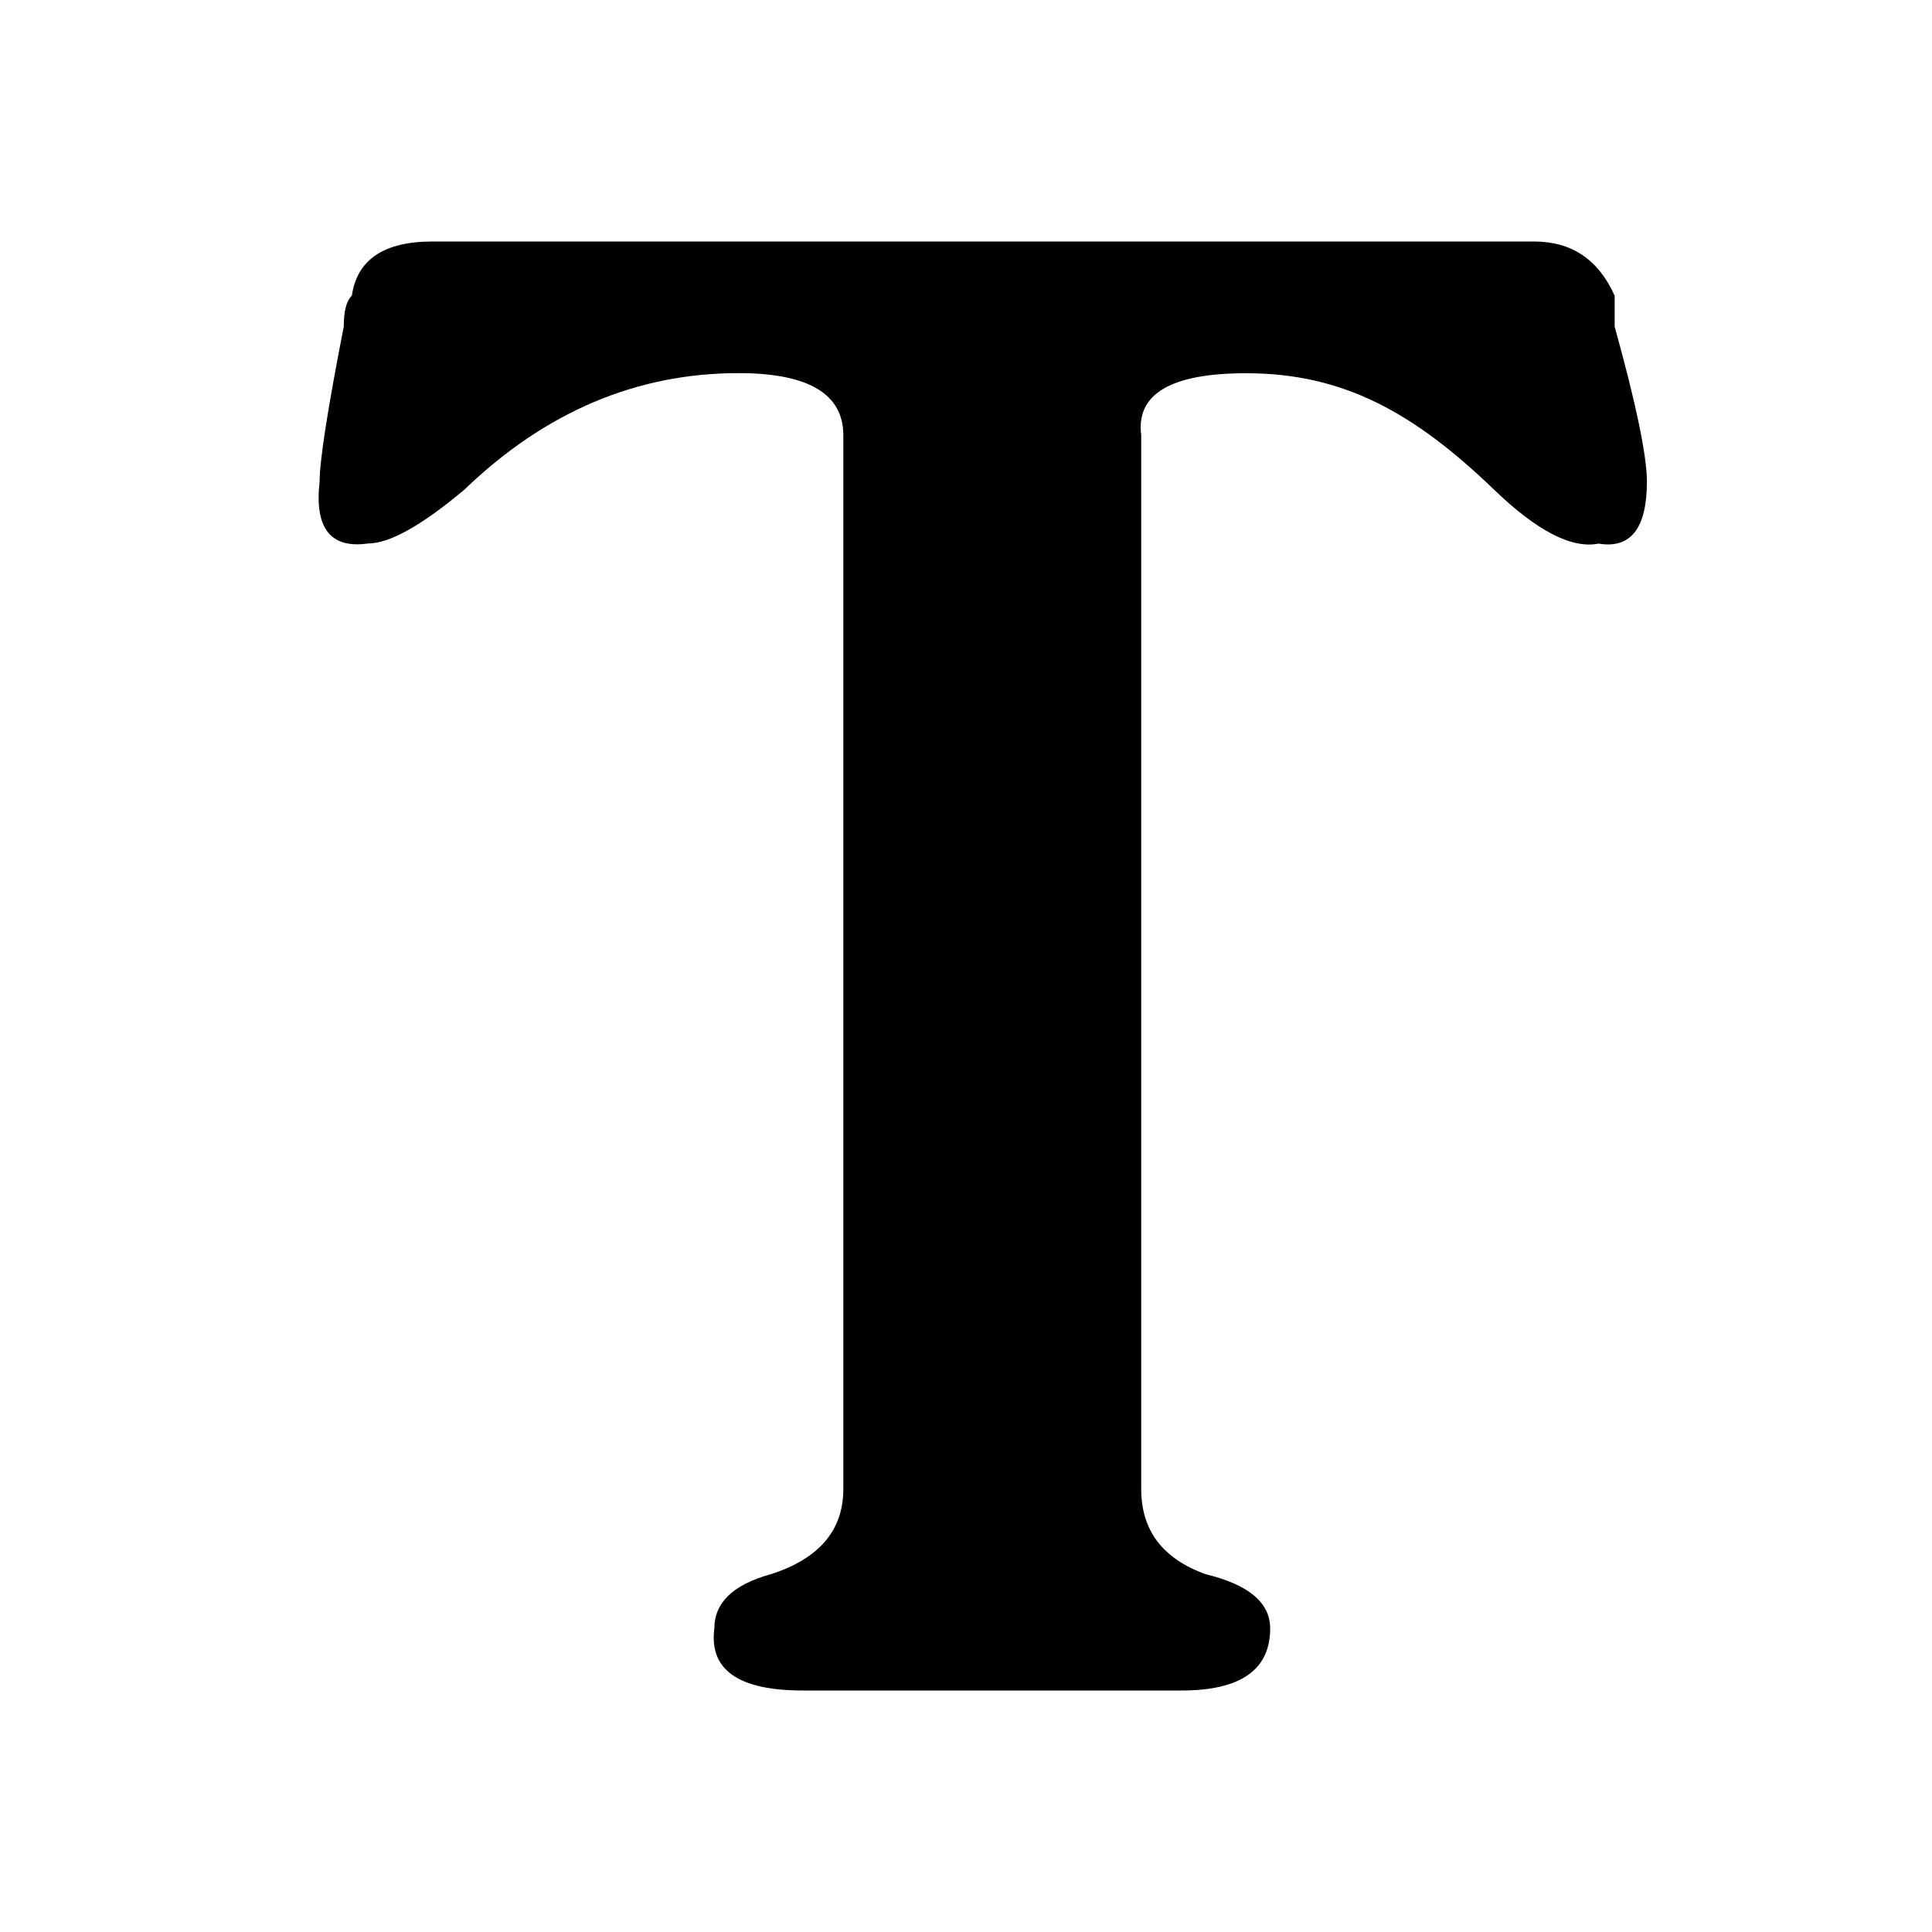 <?xml version="1.0" encoding="utf-8"?>
<!-- Generator: Adobe Illustrator 16.0.0, SVG Export Plug-In . SVG Version: 6.00 Build 0)  -->
<!DOCTYPE svg PUBLIC "-//W3C//DTD SVG 1.1//EN" "http://www.w3.org/Graphics/SVG/1.1/DTD/svg11.dtd">
<svg version="1.1" id="图层_1" xmlns="http://www.w3.org/2000/svg" xmlns:xlink="http://www.w3.org/1999/xlink" x="0px" y="0px"
	 width="16px" height="16px" viewBox="0 0 16 16" enable-background="new 0 0 16 16" xml:space="preserve">
<g>
	<path d="M9.451,3.604v8.728c0,0.342,0.178,0.577,0.534,0.705c0.356,0.086,0.534,0.236,0.534,0.449c0,0.343-0.245,0.514-0.734,0.514
		H6.649c-0.533,0-0.778-0.171-0.733-0.514c0-0.213,0.155-0.363,0.467-0.449c0.4-0.128,0.601-0.363,0.601-0.705V3.604
		c0-0.342-0.29-0.514-0.867-0.514c-0.845,0-1.602,0.321-2.269,0.963c-0.356,0.3-0.623,0.448-0.801,0.448
		c-0.311,0.044-0.444-0.128-0.4-0.514c0-0.171,0.066-0.598,0.2-1.283c0-0.128,0.022-0.213,0.067-0.256C2.957,2.15,3.18,2,3.581,2
		h9.124c0.311,0,0.533,0.15,0.667,0.449c0,0.043,0,0.128,0,0.256c0.178,0.642,0.267,1.071,0.267,1.283
		c0,0.386-0.133,0.558-0.4,0.514c-0.223,0.044-0.511-0.105-0.867-0.448c-0.667-0.642-1.252-0.963-2.052-0.963
		C9.696,3.091,9.407,3.263,9.451,3.604z"/>
</g>
</svg>
